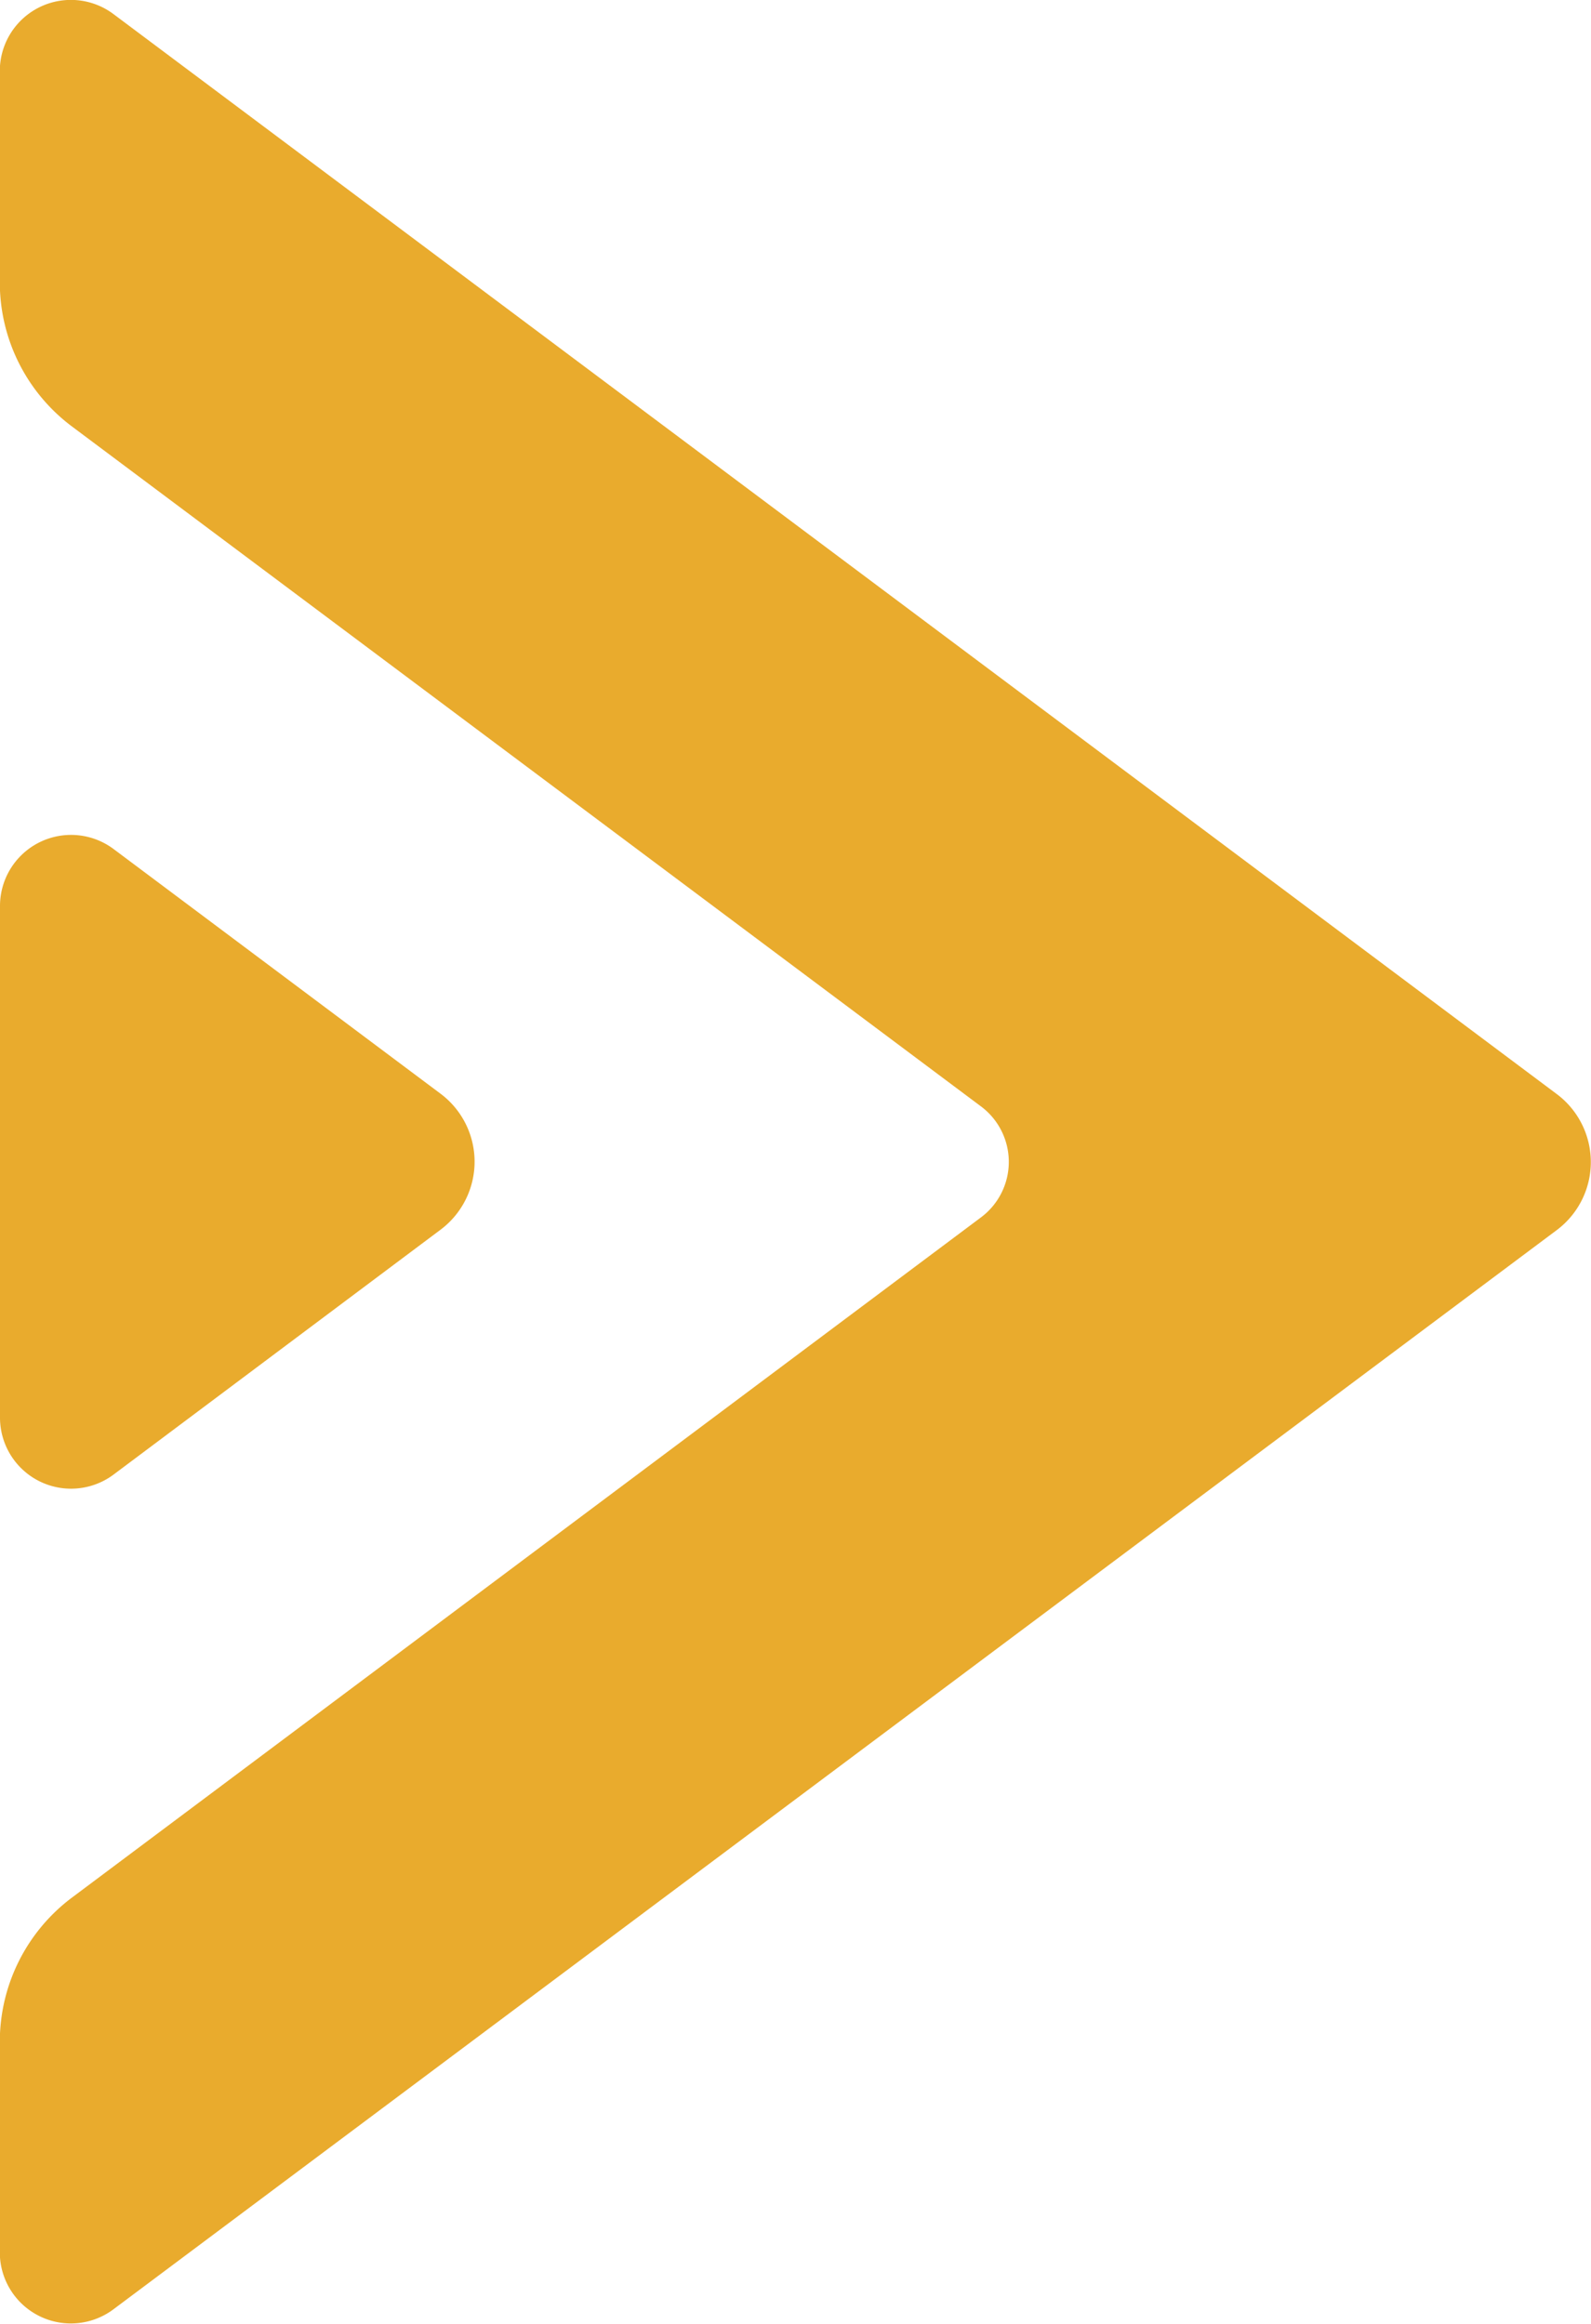 <svg xmlns="http://www.w3.org/2000/svg" xmlns:xlink="http://www.w3.org/1999/xlink" width="8.619" height="12.587" viewBox="0 0 8.619 12.587">
  <defs>
    <clipPath id="clip-path">
      <rect id="Rectangle_18" data-name="Rectangle 18" width="8.619" height="12.587" fill="#e9ab2d"/>
    </clipPath>
  </defs>
  <g id="Group_72" data-name="Group 72" transform="translate(0 0)">
    <g id="Group_72-2" data-name="Group 72" transform="translate(0 0)" clip-path="url(#clip-path)">
      <path id="Path_26" data-name="Path 26" d="M0,.385V1.53a.974.974,0,0,0,.391.78L5.316,5.993a.375.375,0,0,1,0,.6L.393,10.276A.976.976,0,0,0,0,11.056V12.2a.385.385,0,0,0,.615.308L8.435,6.662a.46.46,0,0,0,0-.736L.618.078A.385.385,0,0,0,0,.385" transform="translate(-0.001 0)" fill="#e9ab2d"/>
      <path id="Path_27" data-name="Path 27" d="M.616,13.3l1.771,1.325a.46.46,0,0,1,0,.736L.616,16.687A.385.385,0,0,1,0,16.378V13.611A.385.385,0,0,1,.616,13.3" transform="translate(0 -8.701)" fill="#e9ab2d"/>
    </g>
  </g>
</svg>
